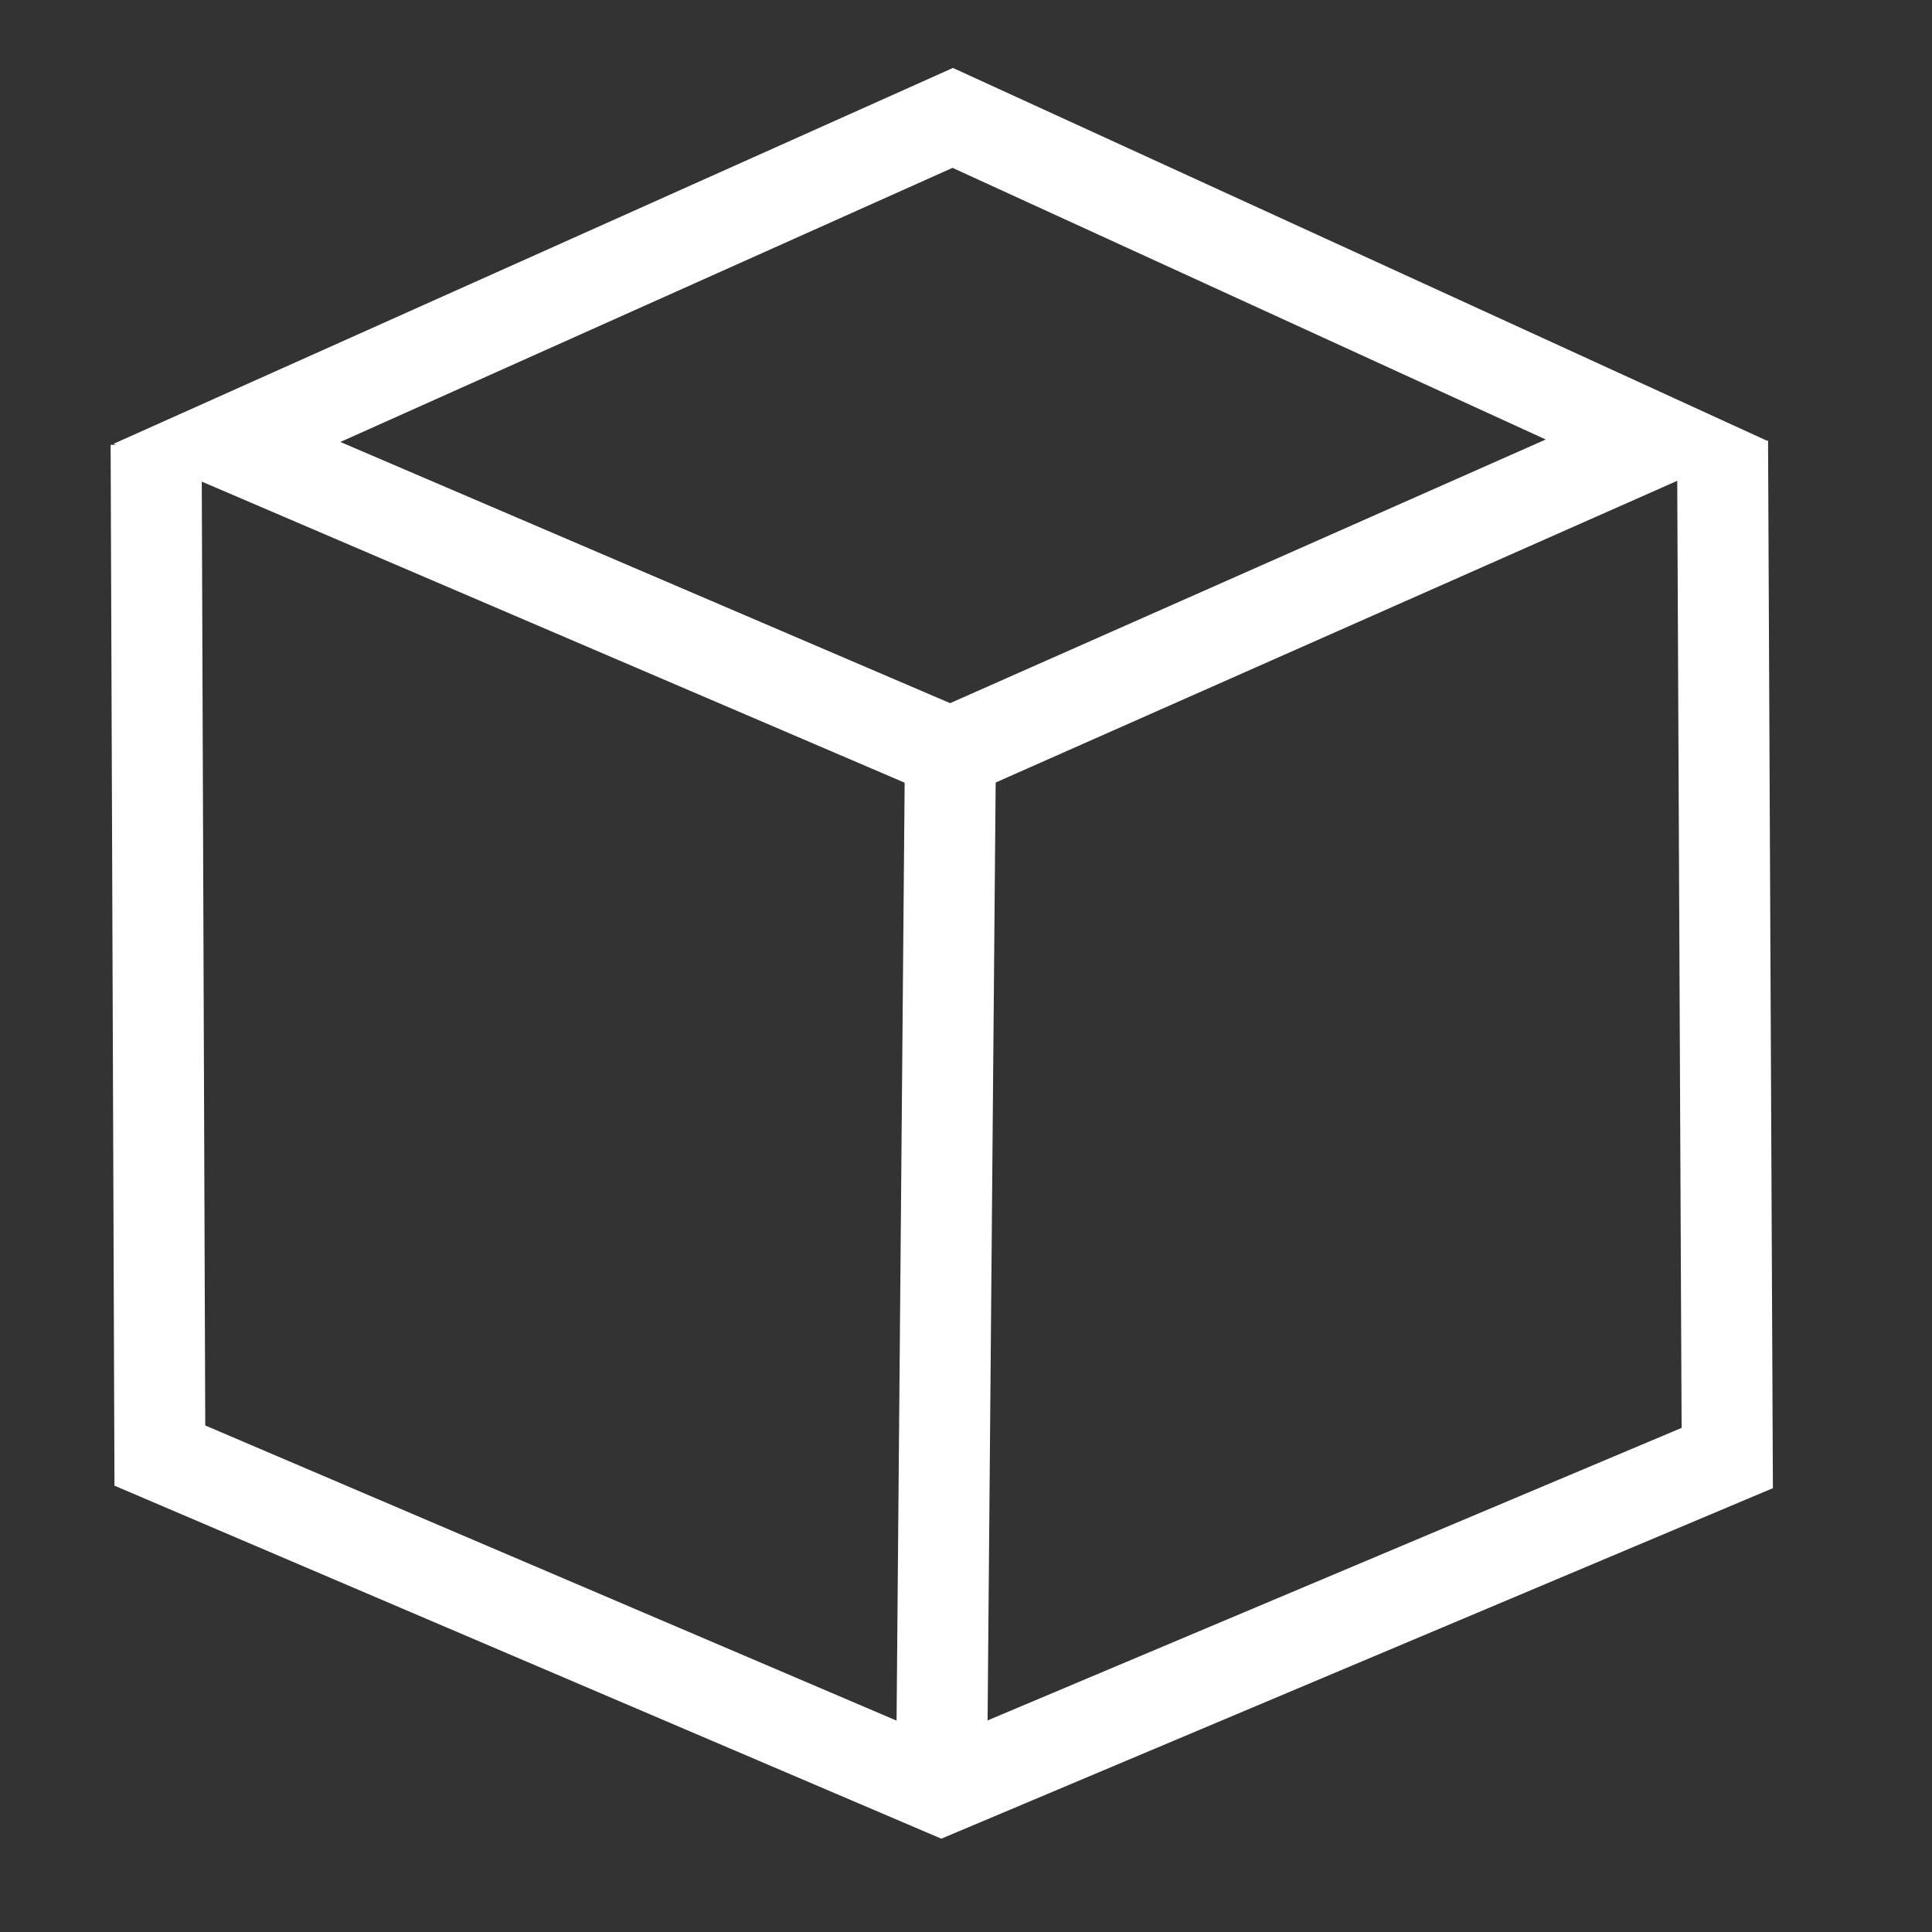 <?xml version="1.0" encoding="UTF-8" standalone="no"?>
<!-- Created with Inkscape (http://www.inkscape.org/) -->

<svg
   width="16"
   height="16"
   viewBox="0 0 4.233 4.233"
   version="1.1"
   id="svg5"
   inkscape:version="1.1.2 (0a00cf5339, 2022-02-04)"
   sodipodi:docname="crate-white.svg"
   xmlns:inkscape="http://www.inkscape.org/namespaces/inkscape"
   xmlns:sodipodi="http://sodipodi.sourceforge.net/DTD/sodipodi-0.dtd"
   xmlns="http://www.w3.org/2000/svg"
   xmlns:svg="http://www.w3.org/2000/svg">
  <rect x="0" y="0" width="4.233" height="4.233" fill="#333333" stroke="none"/>
  <sodipodi:namedview
     id="namedview7"
     pagecolor="#ffffff"
     bordercolor="#666666"
     borderopacity="1.0"
     inkscape:pageshadow="2"
     inkscape:pageopacity="0.0"
     inkscape:pagecheckerboard="0"
     inkscape:document-units="mm"
     showgrid="false"
     units="px"
     width="16px"
     inkscape:zoom="22.292705"
     inkscape:cx="8.433252"
     inkscape:cy="7.0202337"
     inkscape:window-width="1920"
     inkscape:window-height="1016"
     inkscape:window-x="0"
     inkscape:window-y="0"
     inkscape:window-maximized="1"
     inkscape:current-layer="g1449" />
  <defs
     id="defs2" />
  <g
     inkscape:label="Layer 1"
     inkscape:groupmode="layer"
     id="layer1">
    <g
       id="g1449"
       transform="matrix(0.134,0,0,0.134,-13.759,-6.193)"
       style="stroke-width:1.488;stroke-miterlimit:4;stroke-dasharray:none">
      <path
         style="fill:none;stroke:#ffffff;stroke-width:1.488;stroke-linecap:butt;stroke-linejoin:miter;stroke-miterlimit:4;stroke-dasharray:none;stroke-opacity:1"
         d="m 106.39,53.458 11.829,5.067 11.546,-5.111 -11.508,-5.27 z"
         id="path915"
         sodipodi:nodetypes="ccccc" />
      <path
         style="fill:none;stroke:#ffffff;stroke-width:1.488;stroke-linecap:butt;stroke-linejoin:miter;stroke-opacity:1;stroke-miterlimit:4;stroke-dasharray:none"
         d="m 105.232,53.487 0.061,16.529 12.779,5.456 12.849,-5.416 -0.077,-16.632 v 0 0"
         id="path917" />
      <path
         style="fill:none;stroke:#ffffff;stroke-width:1.488;stroke-linecap:butt;stroke-linejoin:miter;stroke-opacity:1;stroke-miterlimit:4;stroke-dasharray:none"
         d="M 118.219,58.524 118.073,75.473 v 0"
         id="path919" />
    </g>
  </g>
</svg>
